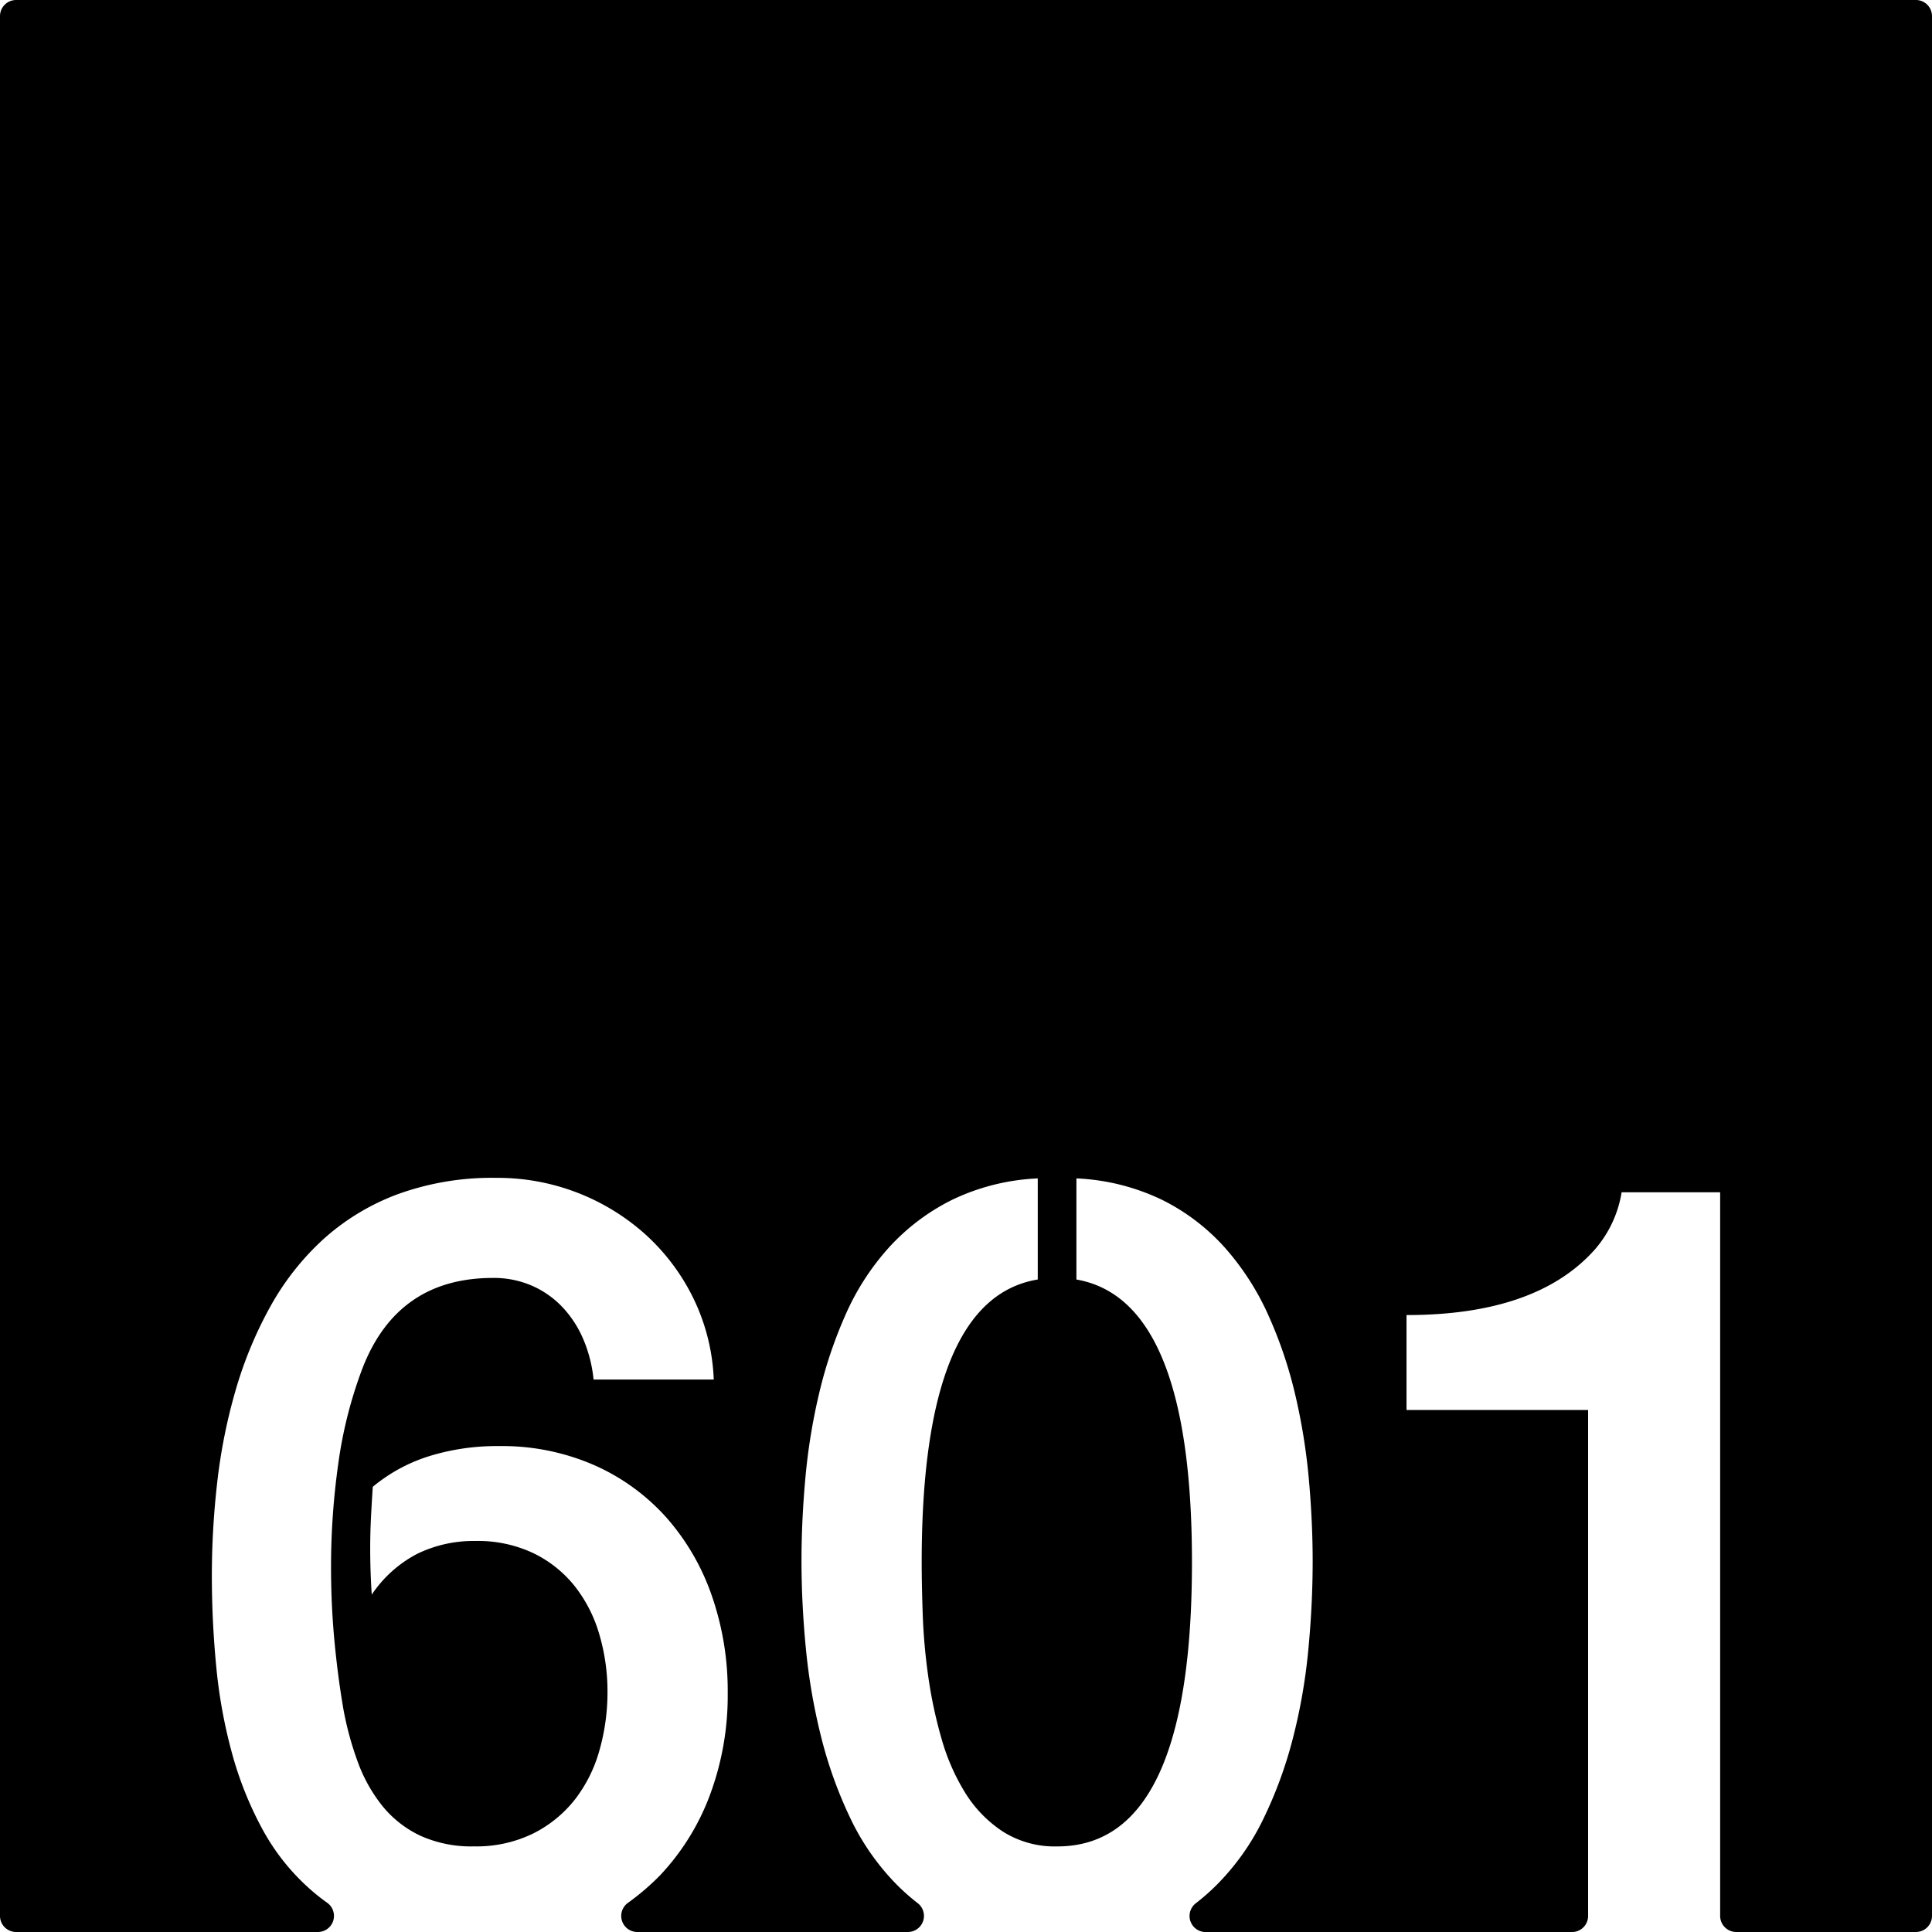 <svg xmlns="http://www.w3.org/2000/svg" width="120mm" height="120mm" viewBox="0 0 340.158 340.157">
  <g id="Zimmernummer">
      <g id="Z-03-601">
        <path fill="#000000" stroke="none" d="M337.323,0H2.834A2.834,2.834,0,0,0,0,2.834V337.323a2.834,2.834,0,0,0,2.834,2.834H55.976a2.834,2.834,0,0,0,1.6-5.167q-1.363-.972-2.615-2.052a38.673,38.673,0,0,1-8.718-10.807,62.351,62.351,0,0,1-5.405-13.488,89.981,89.981,0,0,1-2.769-15.258Q37.3,285.4,37.3,277.4a144.389,144.389,0,0,1,.954-16.482A97.312,97.312,0,0,1,41.477,244.8a70.956,70.956,0,0,1,6.04-14.623,46.7,46.7,0,0,1,9.309-11.9,40.714,40.714,0,0,1,13.123-7.992,48.666,48.666,0,0,1,17.483-2.906,38.923,38.923,0,0,1,26.338,10.08,37.123,37.123,0,0,1,8.355,11.217,35.785,35.785,0,0,1,3.542,14.213H104.506a24.091,24.091,0,0,0-1.725-6.9,19.209,19.209,0,0,0-3.633-5.72,16.477,16.477,0,0,0-5.4-3.86A16.753,16.753,0,0,0,86.8,225q-16.8,0-22.977,15.893a76.791,76.791,0,0,0-4.269,16.847,129.86,129.86,0,0,0-1.271,18.119q0,6.63.59,12.942t1.589,12.125A56.019,56.019,0,0,0,63,310.232a27.241,27.241,0,0,0,4.315,7.721,19.06,19.06,0,0,0,6.629,5.221,21.672,21.672,0,0,0,9.491,1.908,22.7,22.7,0,0,0,10.444-2.271,21.657,21.657,0,0,0,7.357-6,25.078,25.078,0,0,0,4.313-8.671,37.165,37.165,0,0,0,1.408-10.219,35.5,35.5,0,0,0-1.453-10.217,24.818,24.818,0,0,0-4.359-8.492,20.978,20.978,0,0,0-7.266-5.766,22.859,22.859,0,0,0-10.172-2.135,22.653,22.653,0,0,0-10.262,2.27,21.736,21.736,0,0,0-7.992,7.176q-.273-4.088-.273-8.084,0-2.812.137-5.494t.317-5.405a29.14,29.14,0,0,1,9.945-5.4A40.2,40.2,0,0,1,87.8,254.605a40.478,40.478,0,0,1,16.939,3.407,37.194,37.194,0,0,1,12.669,9.263,41.02,41.02,0,0,1,7.946,13.758,50.981,50.981,0,0,1,2.771,16.985,50.187,50.187,0,0,1-3.134,18.027,41.837,41.837,0,0,1-8.809,14.168,42.968,42.968,0,0,1-5.636,4.822,2.83,2.83,0,0,0,1.665,5.122h47.636a2.835,2.835,0,0,0,1.7-5.1,37.909,37.909,0,0,1-3.629-3.207,42.907,42.907,0,0,1-8.22-11.762,75.69,75.69,0,0,1-5.131-14.3,105.444,105.444,0,0,1-2.68-15.531q-.771-7.946-.771-15.484,0-6.994.682-14.532a105.921,105.921,0,0,1,2.406-14.849,78.4,78.4,0,0,1,4.678-13.942,44.236,44.236,0,0,1,7.583-11.759,37.738,37.738,0,0,1,11.08-8.4,38.573,38.573,0,0,1,15.167-3.814v17.8q-20.434,3.36-20.435,49.769,0,3.906.182,9.174a103.94,103.94,0,0,0,.954,10.807,79.677,79.677,0,0,0,2.315,10.945,37.647,37.647,0,0,0,4.178,9.627,22.085,22.085,0,0,0,6.63,6.855,17.081,17.081,0,0,0,9.627,2.635q23.7,0,23.7-50.043,0-46.227-20.344-49.769v-17.8a38.582,38.582,0,0,1,15.167,3.814,36.828,36.828,0,0,1,11.035,8.447,46.671,46.671,0,0,1,7.583,11.807,76.271,76.271,0,0,1,4.723,13.942,106.435,106.435,0,0,1,2.407,14.847q.679,7.542.681,14.531,0,7.629-.773,15.668a100.139,100.139,0,0,1-2.724,15.575,74.915,74.915,0,0,1-5.222,14.214,42.785,42.785,0,0,1-8.309,11.67,38.027,38.027,0,0,1-3.564,3.119,2.828,2.828,0,0,0,1.752,5.054h64.5a2.834,2.834,0,0,0,2.835-2.834V248.248H247.639V231.537q22.887,0,33.15-11.535a20.294,20.294,0,0,0,4.722-10.08h17.347v127.4a2.834,2.834,0,0,0,2.835,2.834h31.63a2.835,2.835,0,0,0,2.835-2.835V2.834A2.834,2.834,0,0,0,337.323,0Z"/>
      </g>
    </g>
</svg>
